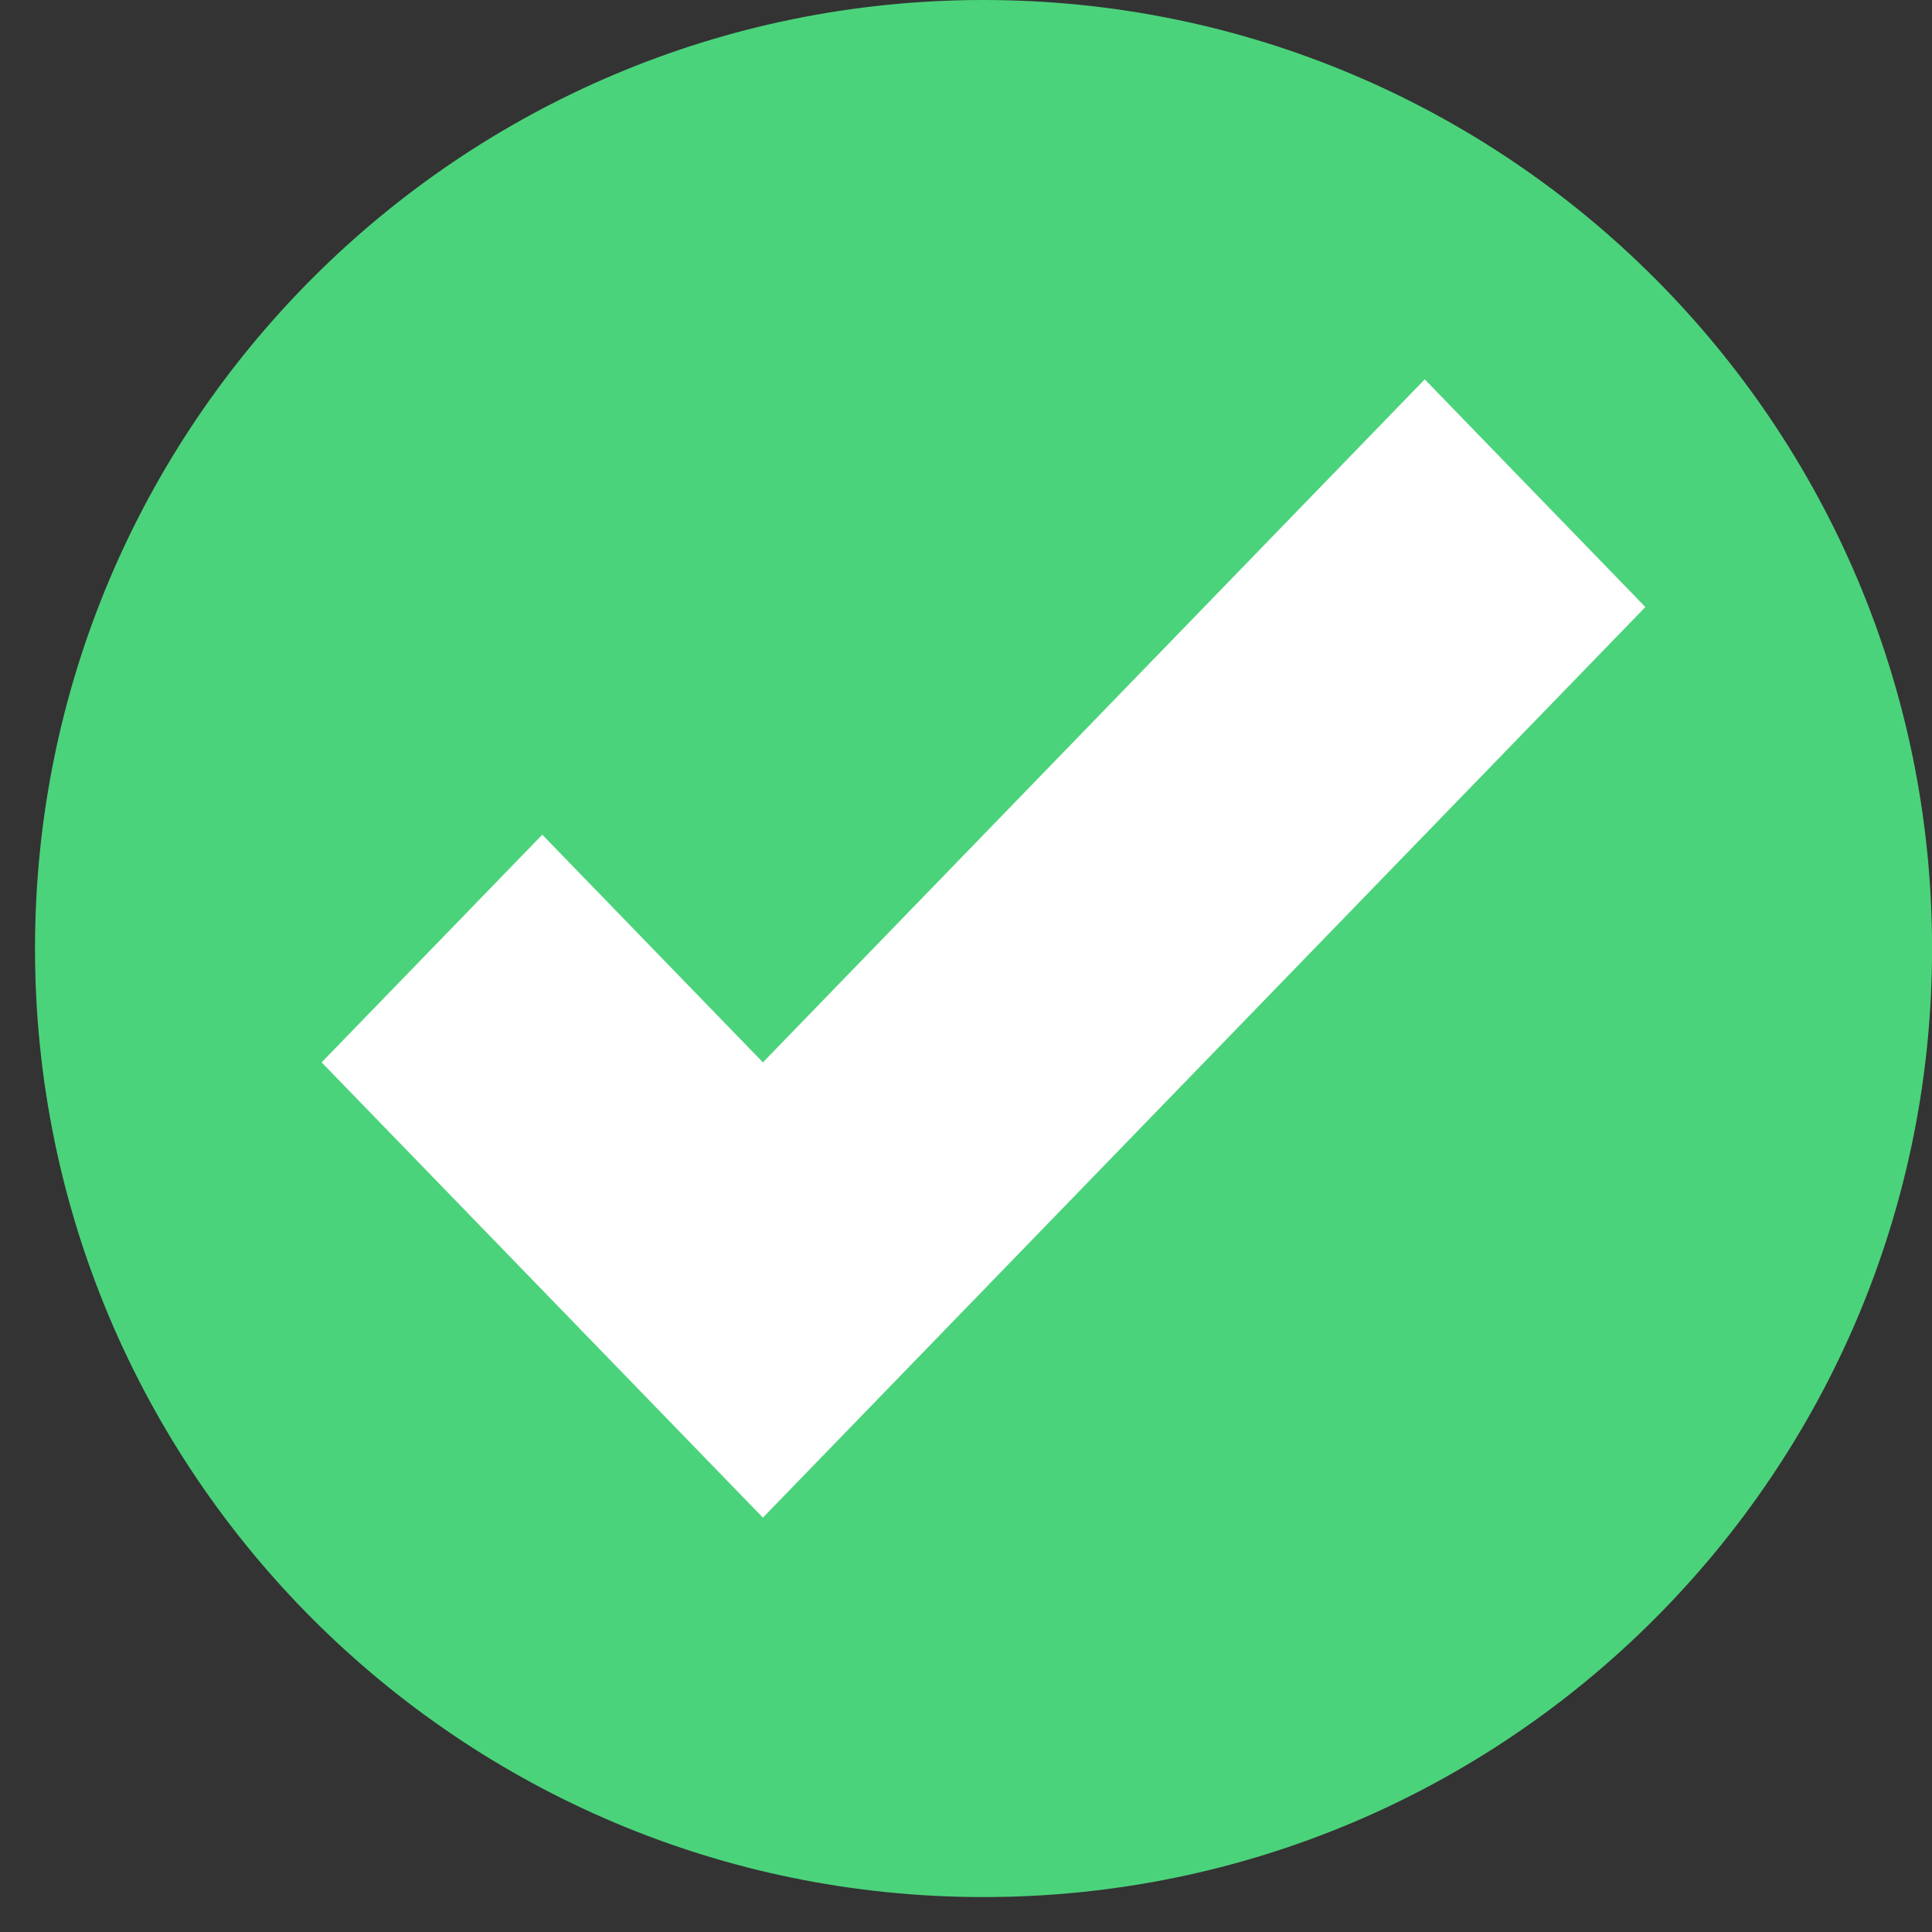 <svg width="25" height="25" viewBox="0 0 25 25" fill="none" xmlns="http://www.w3.org/2000/svg">
<rect x="0" y="0" width="25" height="25" fill="#333333" stroke="none"/>
<g id="Group 1000006526">
<path id="Vector" d="M12.727 24.548C19.506 24.548 25.001 19.052 25.001 12.274C25.001 5.495 19.506 0 12.727 0C5.948 0 0.453 5.495 0.453 12.274C0.453 19.052 5.948 24.548 12.727 24.548Z" fill="#4BD37B"/>
<path id="Vector_2" d="M18.436 4.909L9.872 13.747L7.017 10.801L4.162 13.747L9.872 19.638L21.291 7.855L18.436 4.909Z" fill="white"/>
</g>
</svg>
